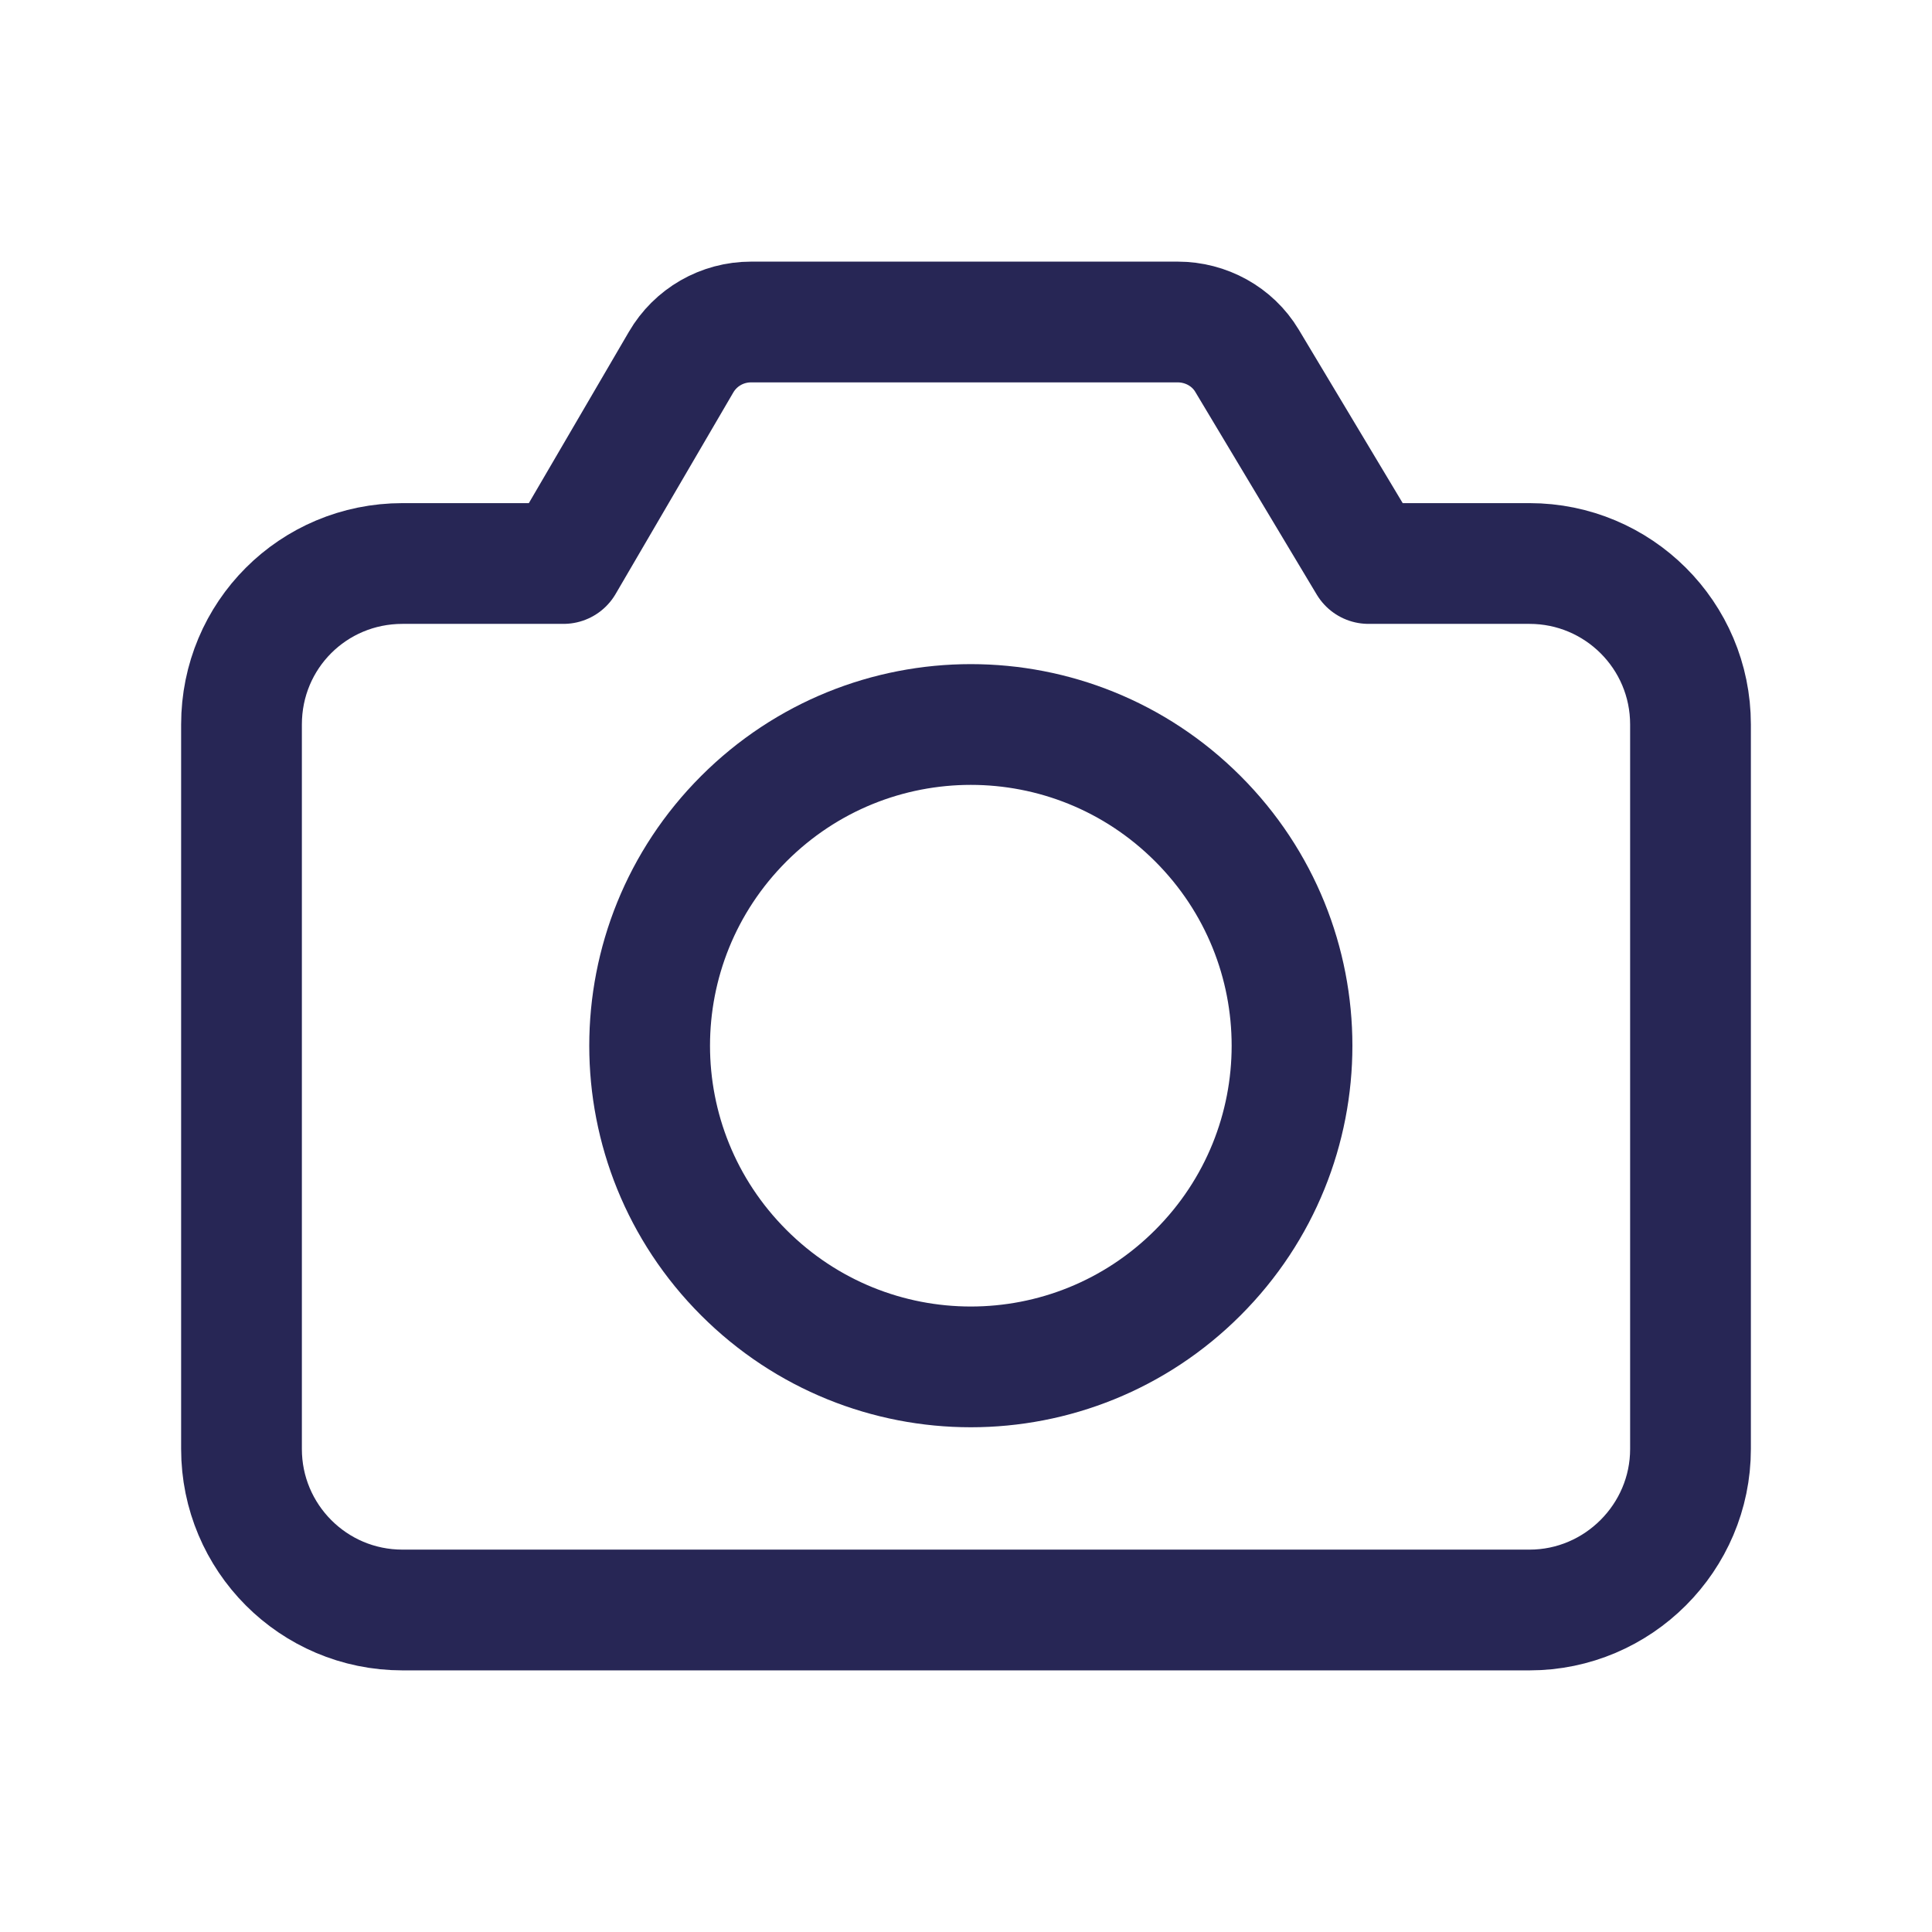 <?xml version="1.0" encoding="utf-8"?>
<!-- Generator: Adobe Illustrator 26.0.1, SVG Export Plug-In . SVG Version: 6.00 Build 0)  -->
<svg version="1.1" id="Layer_1" xmlns="http://www.w3.org/2000/svg" xmlns:xlink="http://www.w3.org/1999/xlink" x="0px" y="0px"
	 viewBox="0 0 24 24" enable-background="new 0 0 24 24" xml:space="preserve">
<path fill="none" stroke="#272655" stroke-width="1.5" stroke-linecap="round" stroke-linejoin="round" d="M14.88,10.17
	c1.56,1.56,1.56,4.08,0,5.64c-1.56,1.56-4.08,1.56-5.64,0c-1.56-1.56-1.56-4.08,0-5.64C10.8,8.61,13.32,8.61,14.88,10.17"/>
<path fill="none" stroke="#272655" stroke-width="1.5" stroke-linecap="round" stroke-linejoin="round" d="M21,9v9c0,1.1-0.9,2-2,2
	H5c-1.11,0-2-0.9-2-2V9c0-1.11,0.89-2,2-2h2l1.46-2.5C8.64,4.19,8.97,4,9.33,4h5.3c0.35,0,0.68,0.18,0.86,0.48L17,7h2
	C20.1,7,21,7.89,21,9z"/>
</svg>
